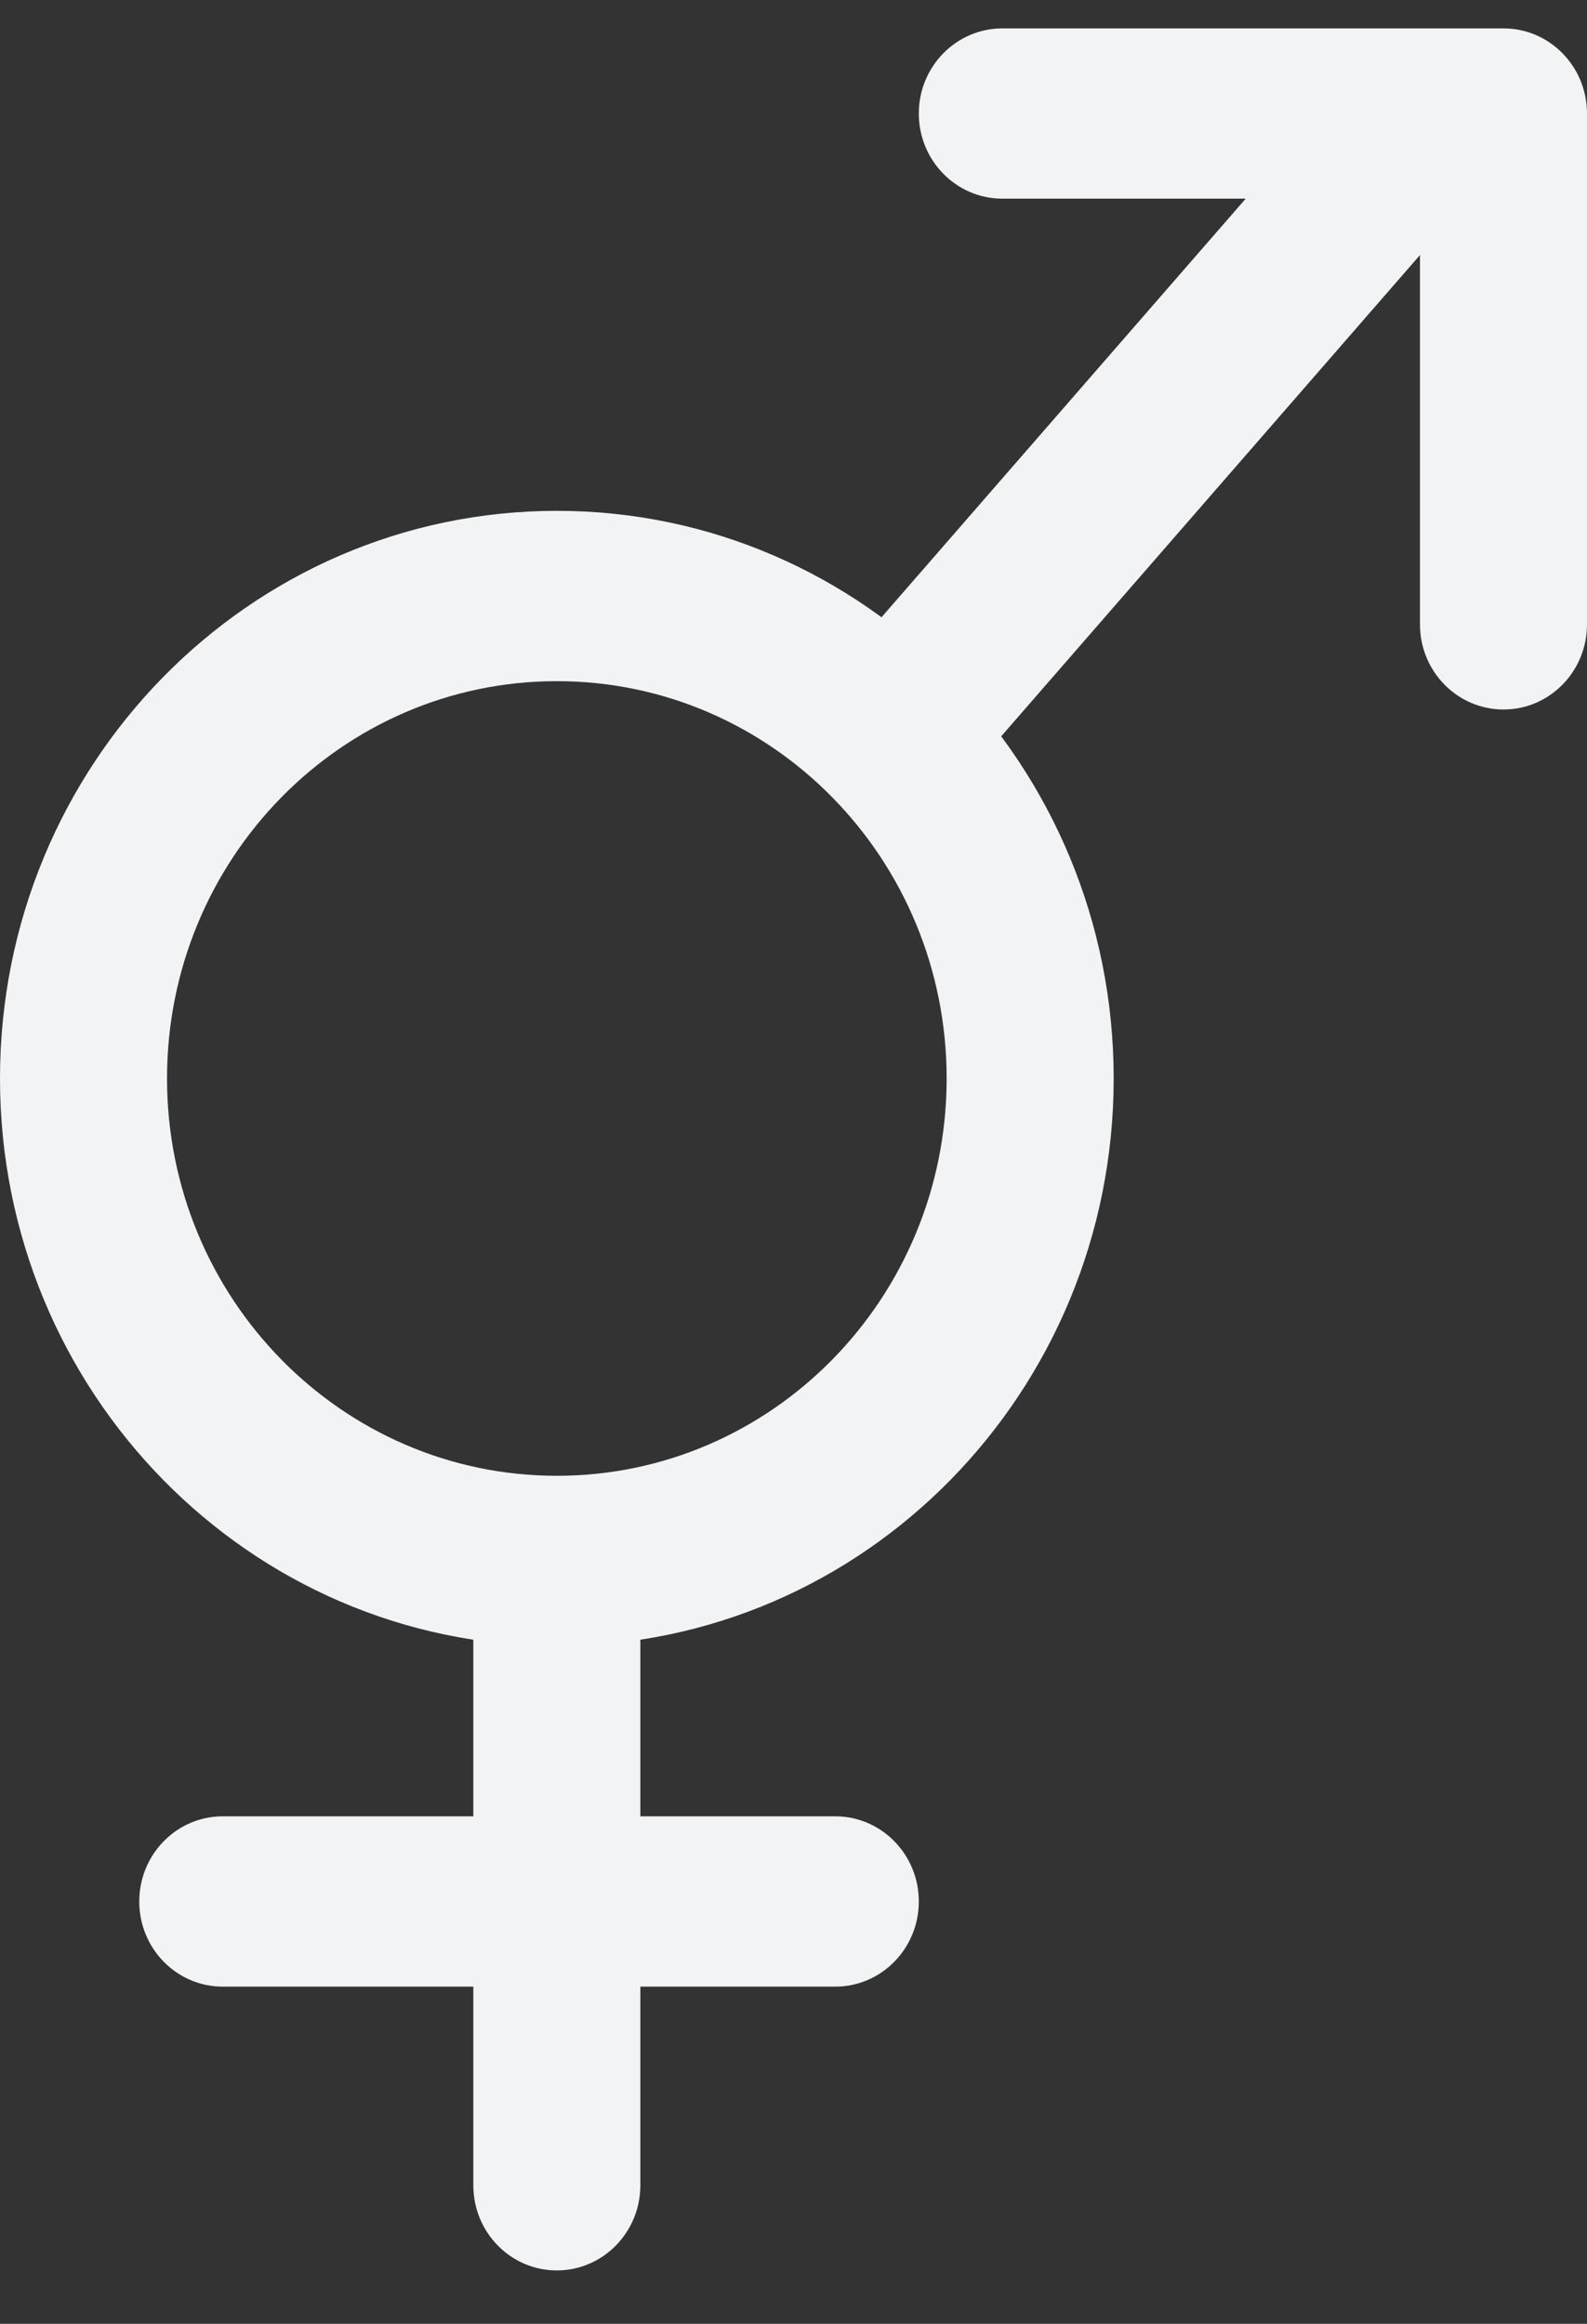 <svg width="28" height="41" viewBox="0 0 28 41" fill="none" xmlns="http://www.w3.org/2000/svg">
<rect x="0" y="0" width="28" height="41" fill="#333333" stroke="none"/>
<path fill-rule="evenodd" clip-rule="evenodd" d="M23.997 1.185L15.06 11.457L17.26 13.456L26.198 3.184C26.738 2.563 26.683 1.612 26.076 1.061C25.468 0.509 24.538 0.564 23.997 1.185Z" fill="#F2F3F4"/>
<path fill-rule="evenodd" clip-rule="evenodd" d="M16.211 2.003C16.211 1.174 16.871 0.501 17.685 0.501H26.527C27.341 0.501 28 1.174 28 2.003V11.016C28 11.846 27.341 12.518 26.527 12.518C25.713 12.518 25.053 11.846 25.053 11.016V3.505H17.685C16.871 3.505 16.211 2.833 16.211 2.003Z" fill="#F2F3F4"/>
<path fill-rule="evenodd" clip-rule="evenodd" d="M9.825 26.038C13.623 26.038 16.702 22.899 16.702 19.028C16.702 15.156 13.623 12.018 9.825 12.018C6.026 12.018 2.947 15.156 2.947 19.028C2.947 22.899 6.026 26.038 9.825 26.038ZM9.825 29.042C15.251 29.042 19.649 24.558 19.649 19.028C19.649 13.497 15.251 9.013 9.825 9.013C4.399 9.013 0 13.497 0 19.028C0 24.558 4.399 29.042 9.825 29.042Z" fill="#F2F3F4"/>
<path fill-rule="evenodd" clip-rule="evenodd" d="M8.351 38.556V27.54H11.298V38.556C11.298 39.386 10.638 40.058 9.824 40.058C9.01 40.058 8.351 39.386 8.351 38.556Z" fill="#F2F3F4"/>
<path fill-rule="evenodd" clip-rule="evenodd" d="M16.211 33.549C16.211 34.378 15.551 35.051 14.737 35.051L3.93 35.051C3.116 35.051 2.457 34.378 2.457 33.549C2.457 32.719 3.116 32.046 3.93 32.046L14.737 32.046C15.551 32.046 16.211 32.719 16.211 33.549Z" fill="#F2F3F4"/>
</svg>
